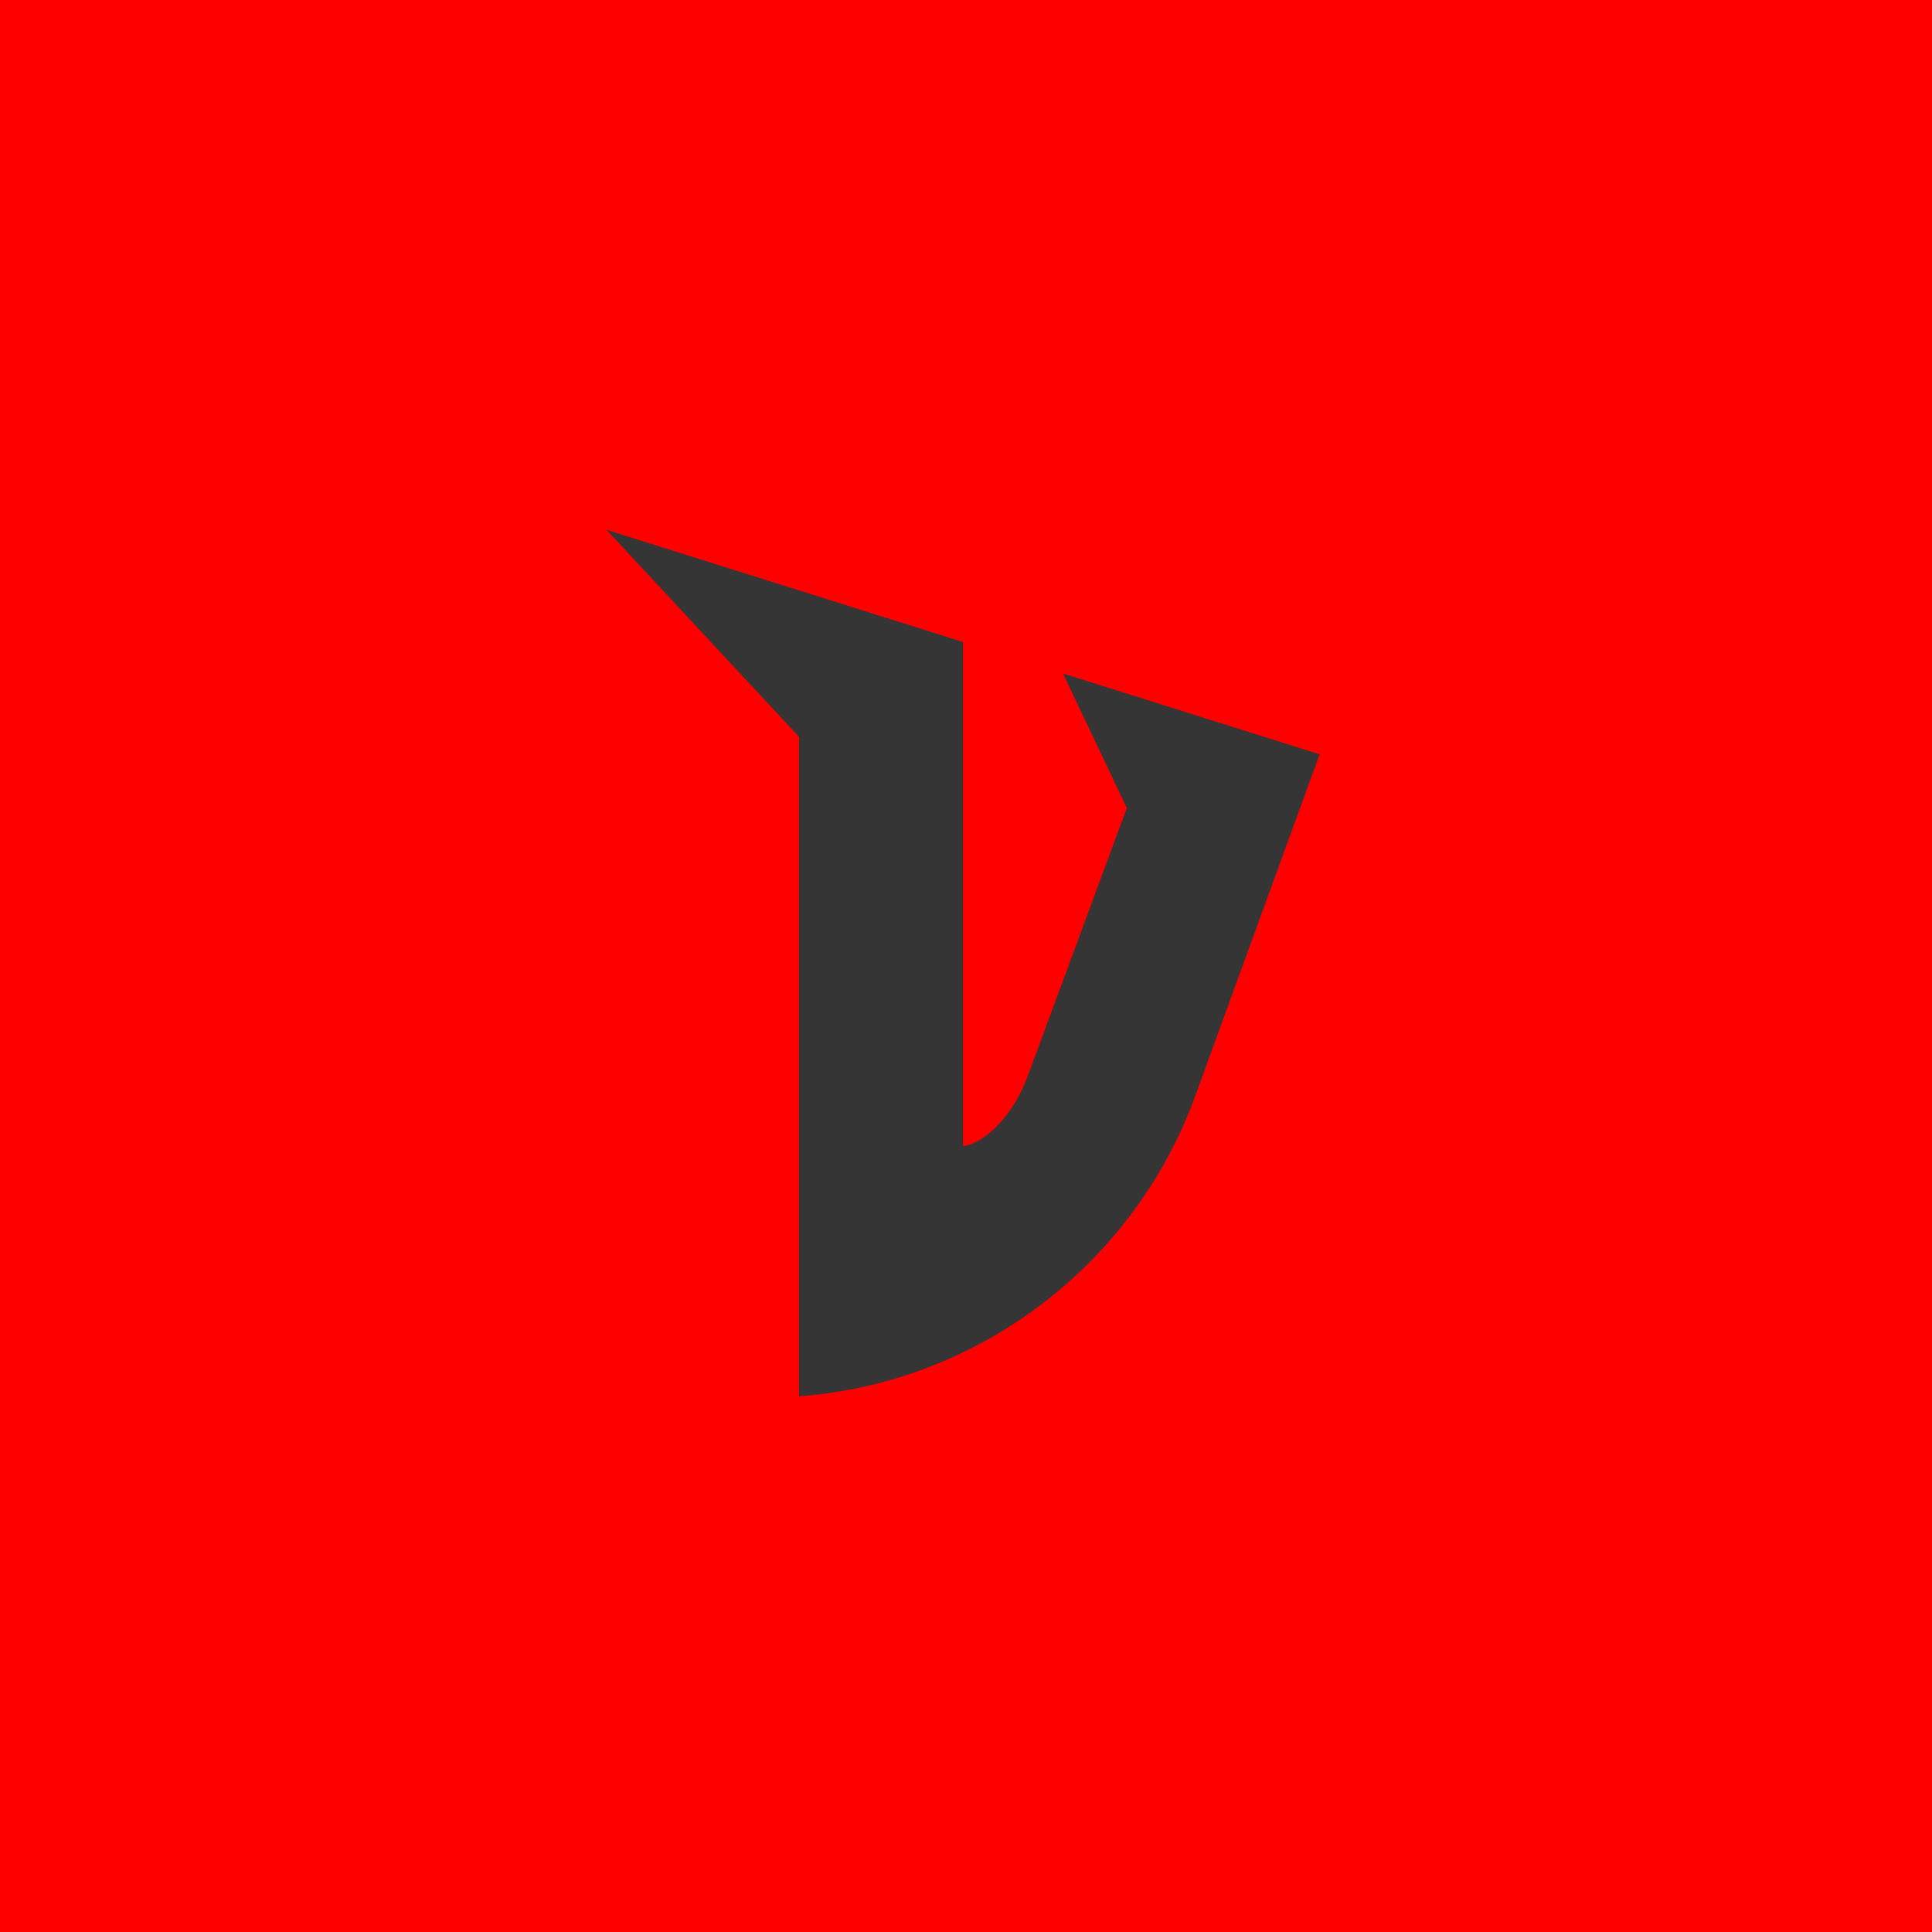 <?xml version="1.0" encoding="utf-8"?>
<!-- Generator: Adobe Illustrator 24.0.1, SVG Export Plug-In . SVG Version: 6.00 Build 0)  -->
<svg version="1.1" id="Livello_1" xmlns="http://www.w3.org/2000/svg" xmlns:xlink="http://www.w3.org/1999/xlink" x="0px" y="0px"
	 viewBox="0 0 500.9 500.9" style="enable-background:new 0 0 500.9 500.9;" xml:space="preserve">
<style type="text/css">
	.st0{fill:#FF0000;}
	.st1{fill:#353535;}
</style>
<rect class="st0" width="500.9" height="500.9"/>
<path class="st1" d="M342.13,195.57l-32.6,89.54c-16.25,43.38-56.34,73.48-102.37,76.9V191.03l-49.92-53.67l92.46,29.1v130.65
	c1.22,0.02,6.07-1.25,11.41-8.21c2.34-3.07,4.12-6.56,5.44-10.18l25.6-69.24l-16.56-34.87L342.13,195.57z"/>
</svg>
